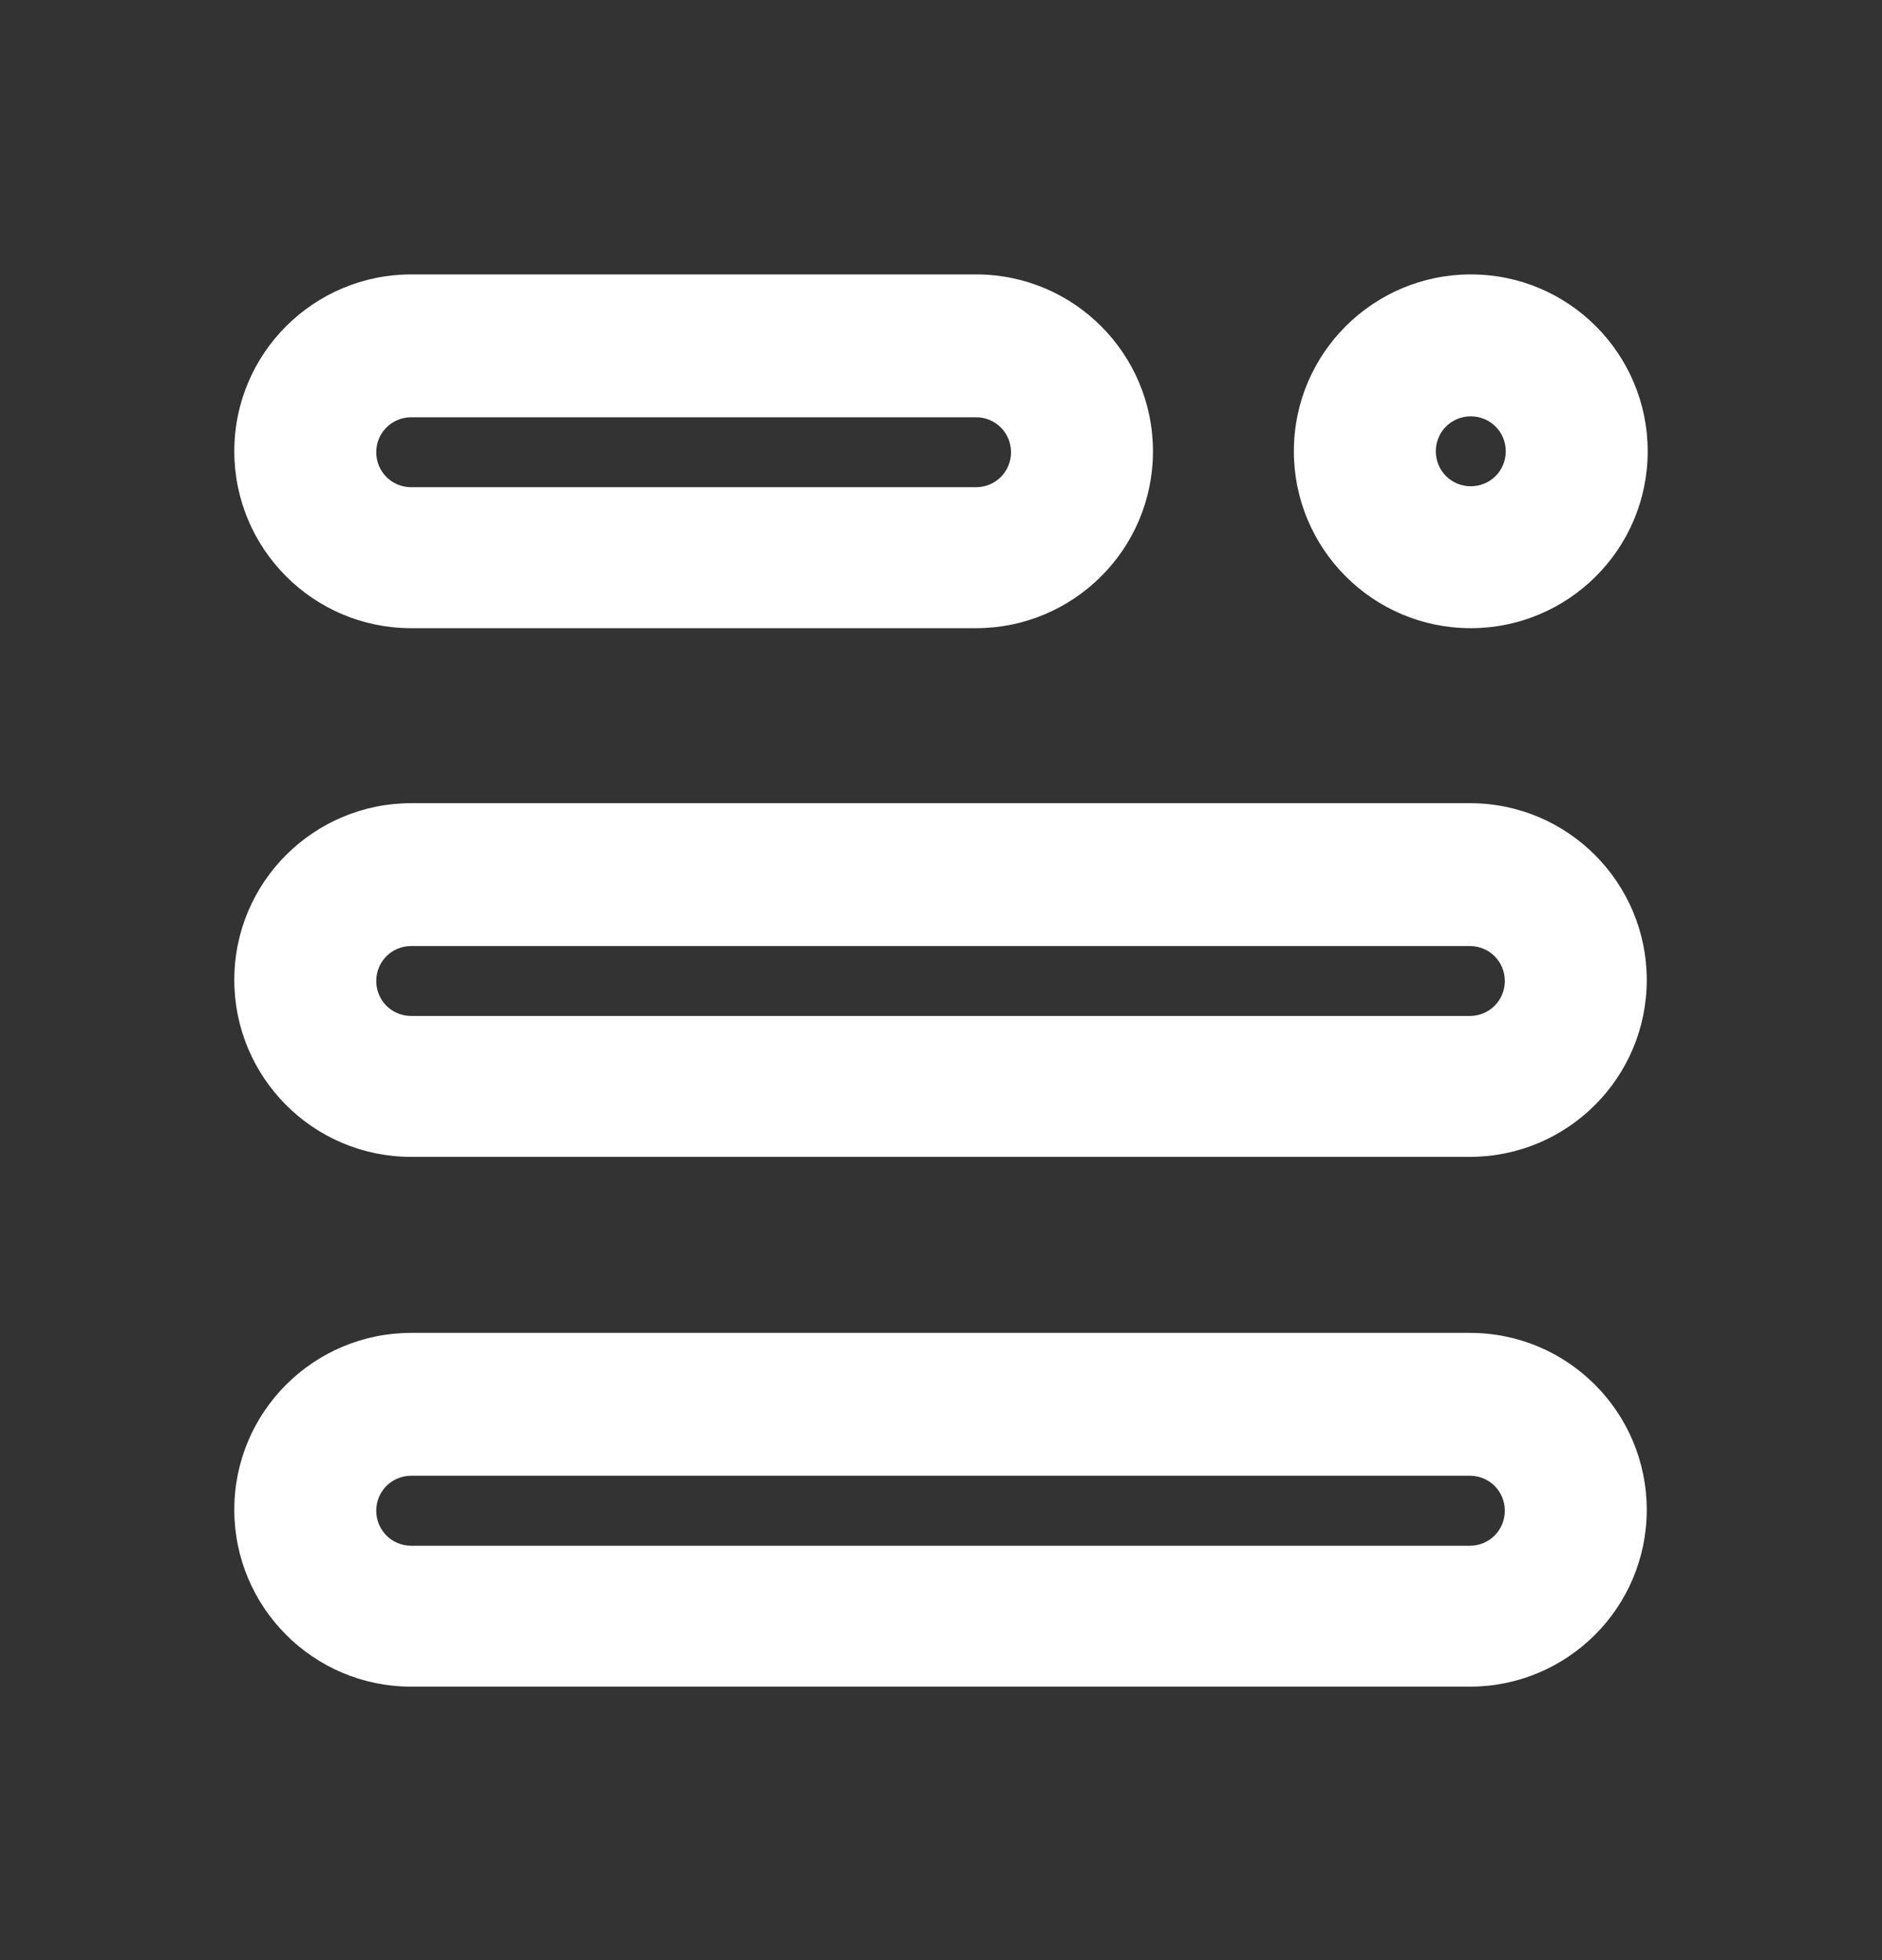 <svg width="24" height="25" viewBox="0 0 24 25" fill="none" xmlns="http://www.w3.org/2000/svg">
<rect x="0" y="0" width="24" height="25" fill="#333333" stroke="none"/>
<path fillRule="evenodd" clipRule="evenodd" d="M5.244 14.755H18.744C19.984 14.755 21 13.751 21 12.499C21 11.26 19.996 10.244 18.744 10.244H5.244C4.004 10.244 2.988 11.248 2.988 12.499C2.988 13.739 3.992 14.755 5.244 14.755ZM18.744 12.958H5.244C4.996 12.958 4.798 12.76 4.798 12.512C4.798 12.264 4.996 12.066 5.244 12.066H18.744C18.992 12.066 19.19 12.264 19.19 12.512C19.19 12.76 18.992 12.958 18.744 12.958Z" fill="white"/>
<path fillRule="evenodd" clipRule="evenodd" d="M5.244 21.512H18.744C19.984 21.512 21 20.508 21 19.256C21 18.016 19.996 17 18.744 17H5.244C4.004 17 2.988 18.004 2.988 19.256C2.988 20.495 3.992 21.512 5.244 21.512ZM18.744 19.715H5.244C4.996 19.715 4.798 19.516 4.798 19.268C4.798 19.02 4.996 18.822 5.244 18.822H18.744C18.992 18.822 19.19 19.02 19.19 19.268C19.19 19.516 18.992 19.715 18.744 19.715Z" fill="white"/>
<path fillRule="evenodd" clipRule="evenodd" d="M5.244 8.012H12.447C13.686 8.012 14.703 7.008 14.703 5.756C14.703 4.516 13.698 3.5 12.447 3.5H5.244C4.004 3.5 2.988 4.504 2.988 5.756C2.988 6.995 3.992 8.012 5.244 8.012ZM12.447 6.214H5.244C4.996 6.214 4.798 6.016 4.798 5.768C4.798 5.52 4.996 5.322 5.244 5.322H12.447C12.694 5.322 12.893 5.52 12.893 5.768C12.893 6.016 12.694 6.214 12.447 6.214Z" fill="white"/>
<path fillRule="evenodd" clipRule="evenodd" d="M18.756 3.5C17.517 3.5 16.5 4.504 16.5 5.756C16.5 6.995 17.504 8.012 18.756 8.012C19.995 8.012 21.012 7.008 21.012 5.756C21.012 4.516 20.008 3.5 18.756 3.5ZM18.31 5.756C18.31 5.508 18.508 5.31 18.756 5.31C19.004 5.31 19.202 5.508 19.202 5.756C19.202 6.004 19.004 6.202 18.756 6.202C18.508 6.202 18.31 6.004 18.31 5.756Z" fill="white"/>
</svg>
